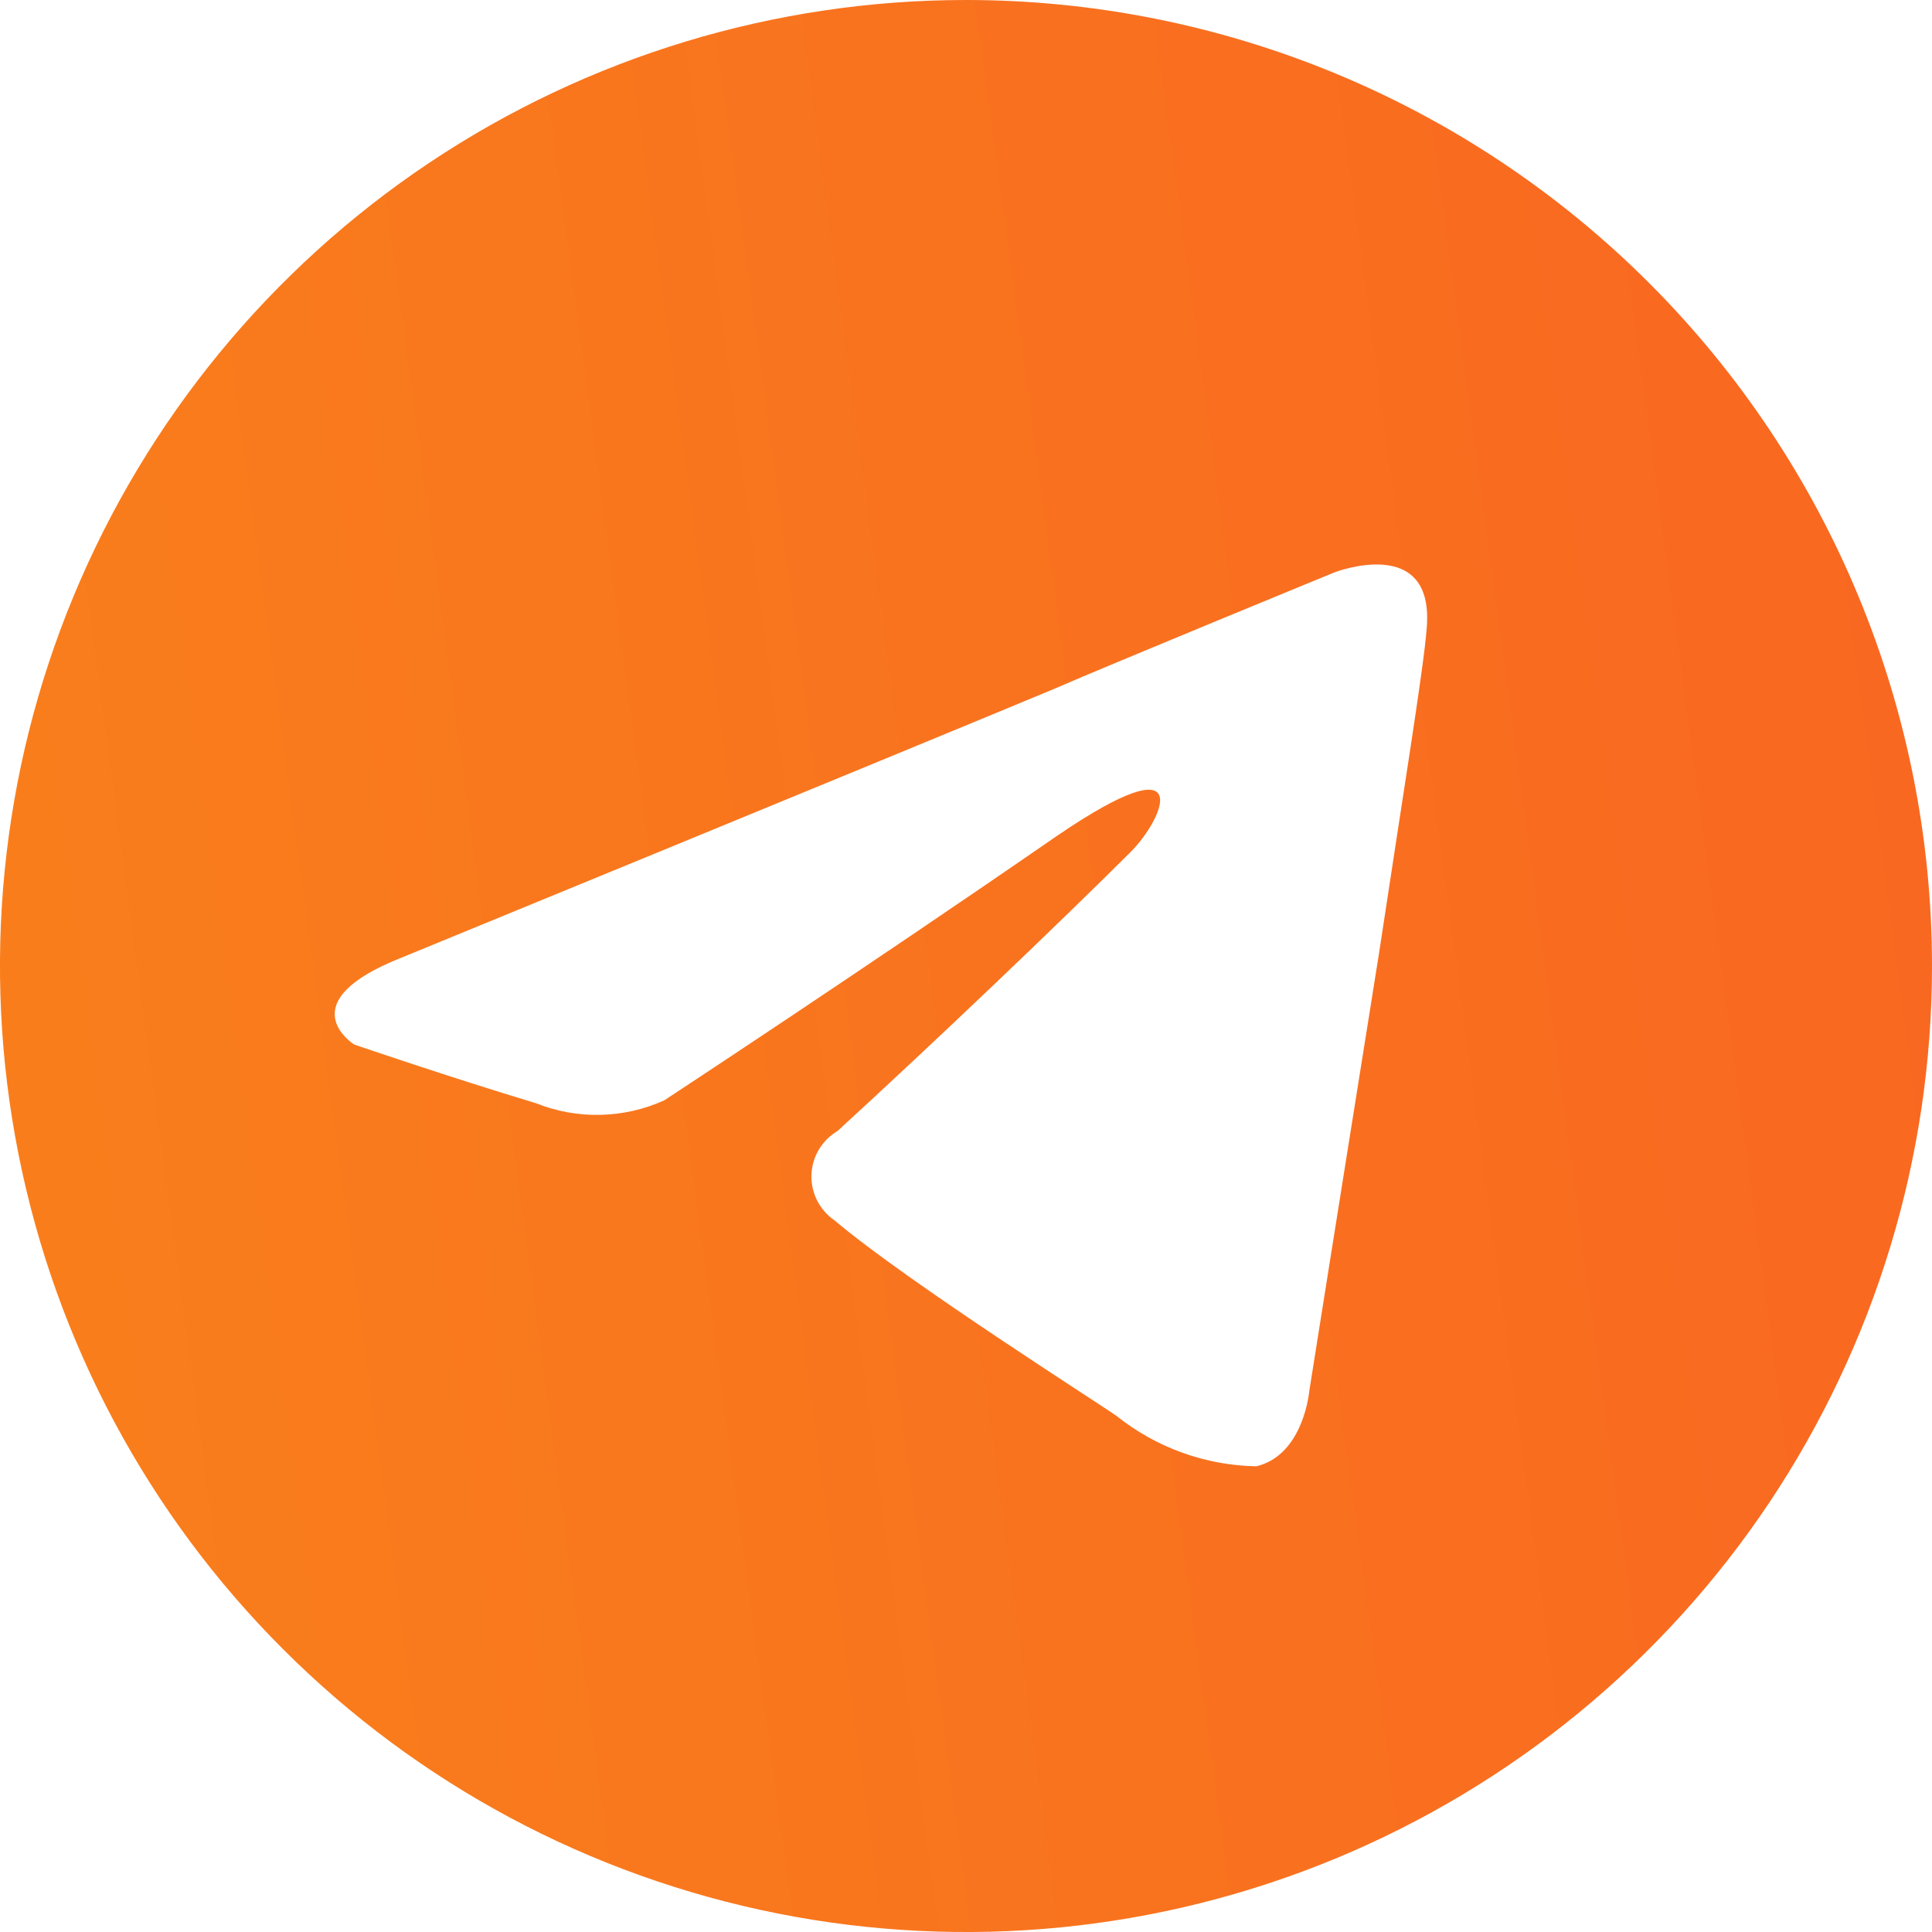 <svg width="20" height="20" viewBox="0 0 20 20" fill="none" xmlns="http://www.w3.org/2000/svg">
<path d="M10 0C8.022 0 6.089 0.586 4.444 1.685C2.8 2.784 1.518 4.346 0.761 6.173C0.004 8 -0.194 10.011 0.192 11.951C0.578 13.891 1.53 15.673 2.929 17.071C4.327 18.47 6.109 19.422 8.049 19.808C9.989 20.194 12 19.996 13.827 19.239C15.654 18.482 17.216 17.2 18.315 15.556C19.413 13.911 20 11.978 20 10C20 7.348 18.947 4.804 17.071 2.929C15.196 1.054 12.652 0 10 0ZM14.769 6.506C14.74 6.906 14.508 8.326 14.277 9.86C13.93 12.028 13.554 14.398 13.554 14.398C13.554 14.398 13.497 15.062 13.006 15.179C12.48 15.17 11.972 14.987 11.56 14.659C11.443 14.571 9.392 13.271 8.64 12.634C8.564 12.582 8.502 12.512 8.46 12.43C8.418 12.347 8.397 12.256 8.4 12.164C8.403 12.071 8.429 11.981 8.476 11.902C8.523 11.822 8.59 11.756 8.669 11.709C9.709 10.756 10.952 9.569 11.705 8.819C12.051 8.472 12.398 7.662 10.952 8.646C8.901 10.062 6.876 11.391 6.876 11.391C6.668 11.485 6.443 11.536 6.214 11.541C5.986 11.546 5.759 11.505 5.547 11.42C4.678 11.159 3.667 10.813 3.667 10.813C3.667 10.813 2.973 10.38 4.158 9.913C4.158 9.913 9.158 7.861 10.894 7.139C11.56 6.85 13.815 5.925 13.815 5.925C13.815 5.925 14.855 5.522 14.769 6.506Z" fill="url(#paint0_linear_185_289)"/>
<defs>
<linearGradient id="paint0_linear_185_289" x1="-74.88" y1="21.42" x2="129.18" y2="-6.02" gradientUnits="userSpaceOnUse">
<stop stop-color="#F9D207"/>
<stop offset="0.78" stop-color="#F92032"/>
<stop offset="1" stop-color="#F92032"/>
</linearGradient>
</defs>
</svg>
